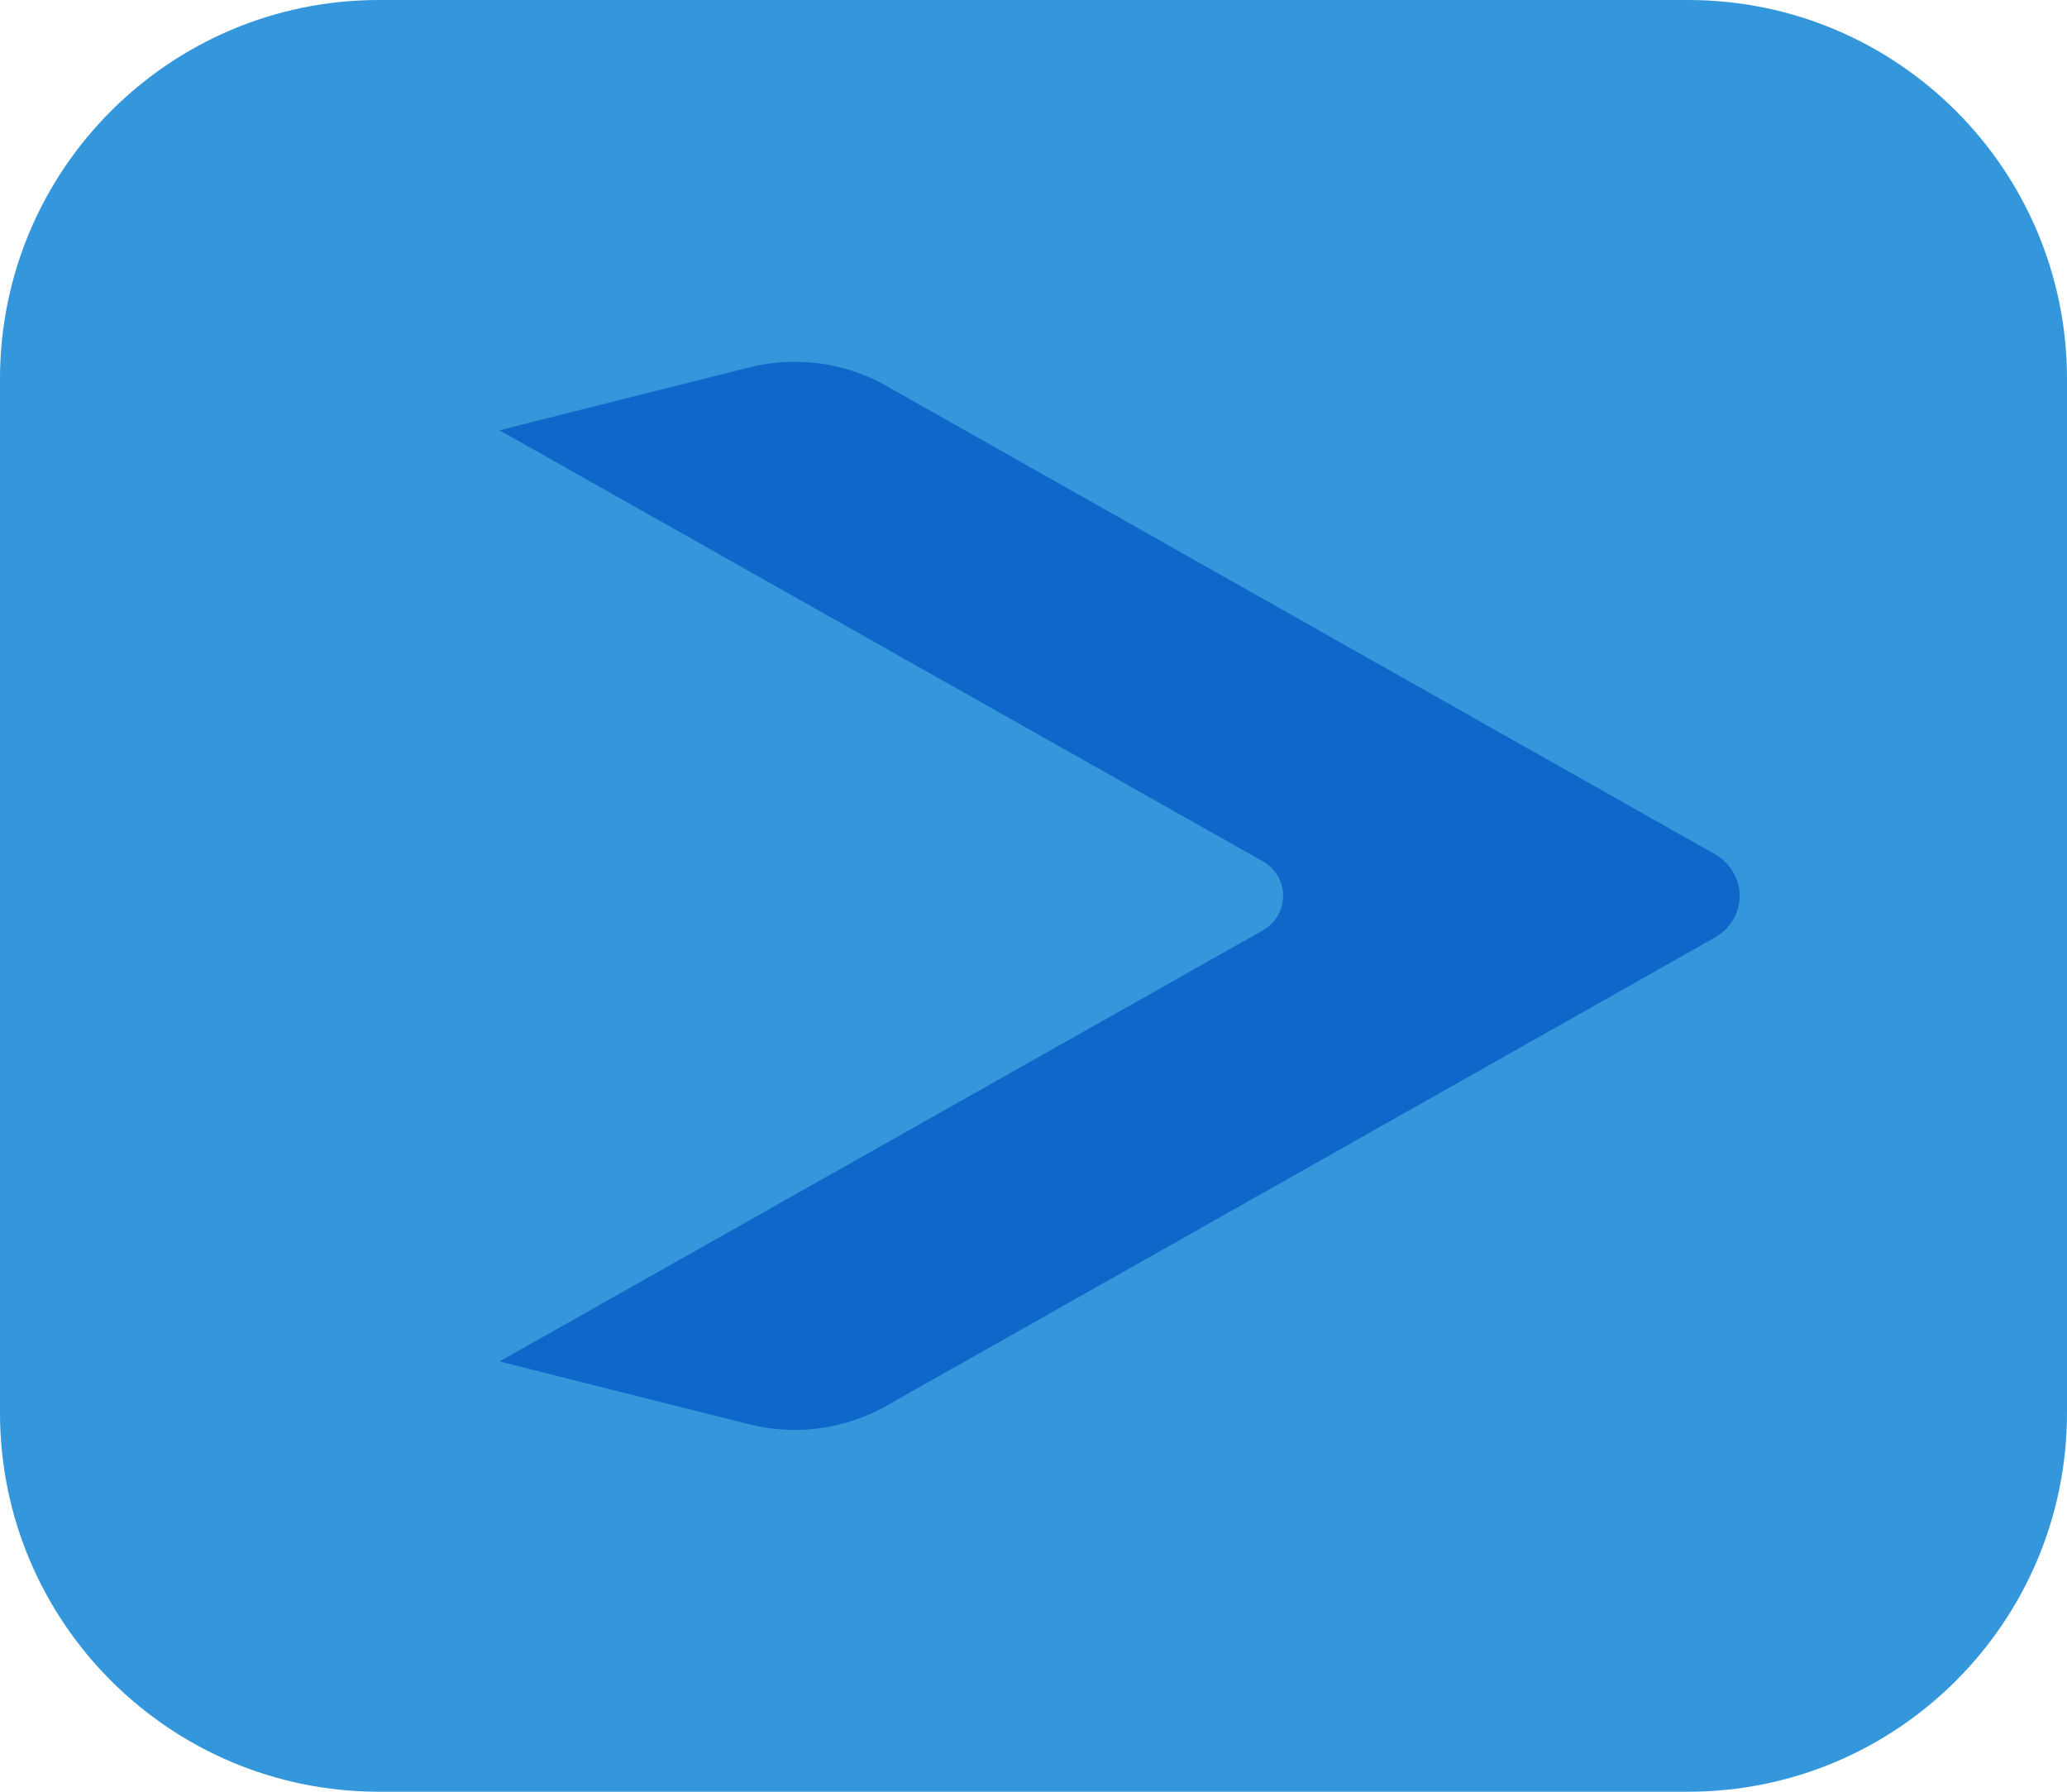<svg width="120" height="104" viewBox="0 0 120 104" fill="none" xmlns="http://www.w3.org/2000/svg">
<path d="M0 22C0 9.85 9.85 0 22 0H98C110.15 0 120 9.85 120 22V82C120 94.15 110.15 104 98 104H22C9.85 104 0 94.15 0 82V22Z" fill="#3496DB"/>
<path fill-rule="evenodd" clip-rule="evenodd" d="M101 52C101 53.015 100.438 53.903 99.573 54.411L51.227 81.731C49.714 82.535 47.941 83 46.124 83C45.216 83 44.308 82.873 43.443 82.662L29 79.025L73.195 54.072C73.973 53.692 74.492 52.888 74.492 52C74.492 51.112 73.973 50.308 73.195 49.928L29 24.975L43.443 21.338C44.308 21.127 45.216 21 46.124 21C47.984 21 49.714 21.465 51.227 22.269L99.573 49.589C100.395 50.055 101 50.985 101 52Z" fill="#0F68C9"/>
</svg>
